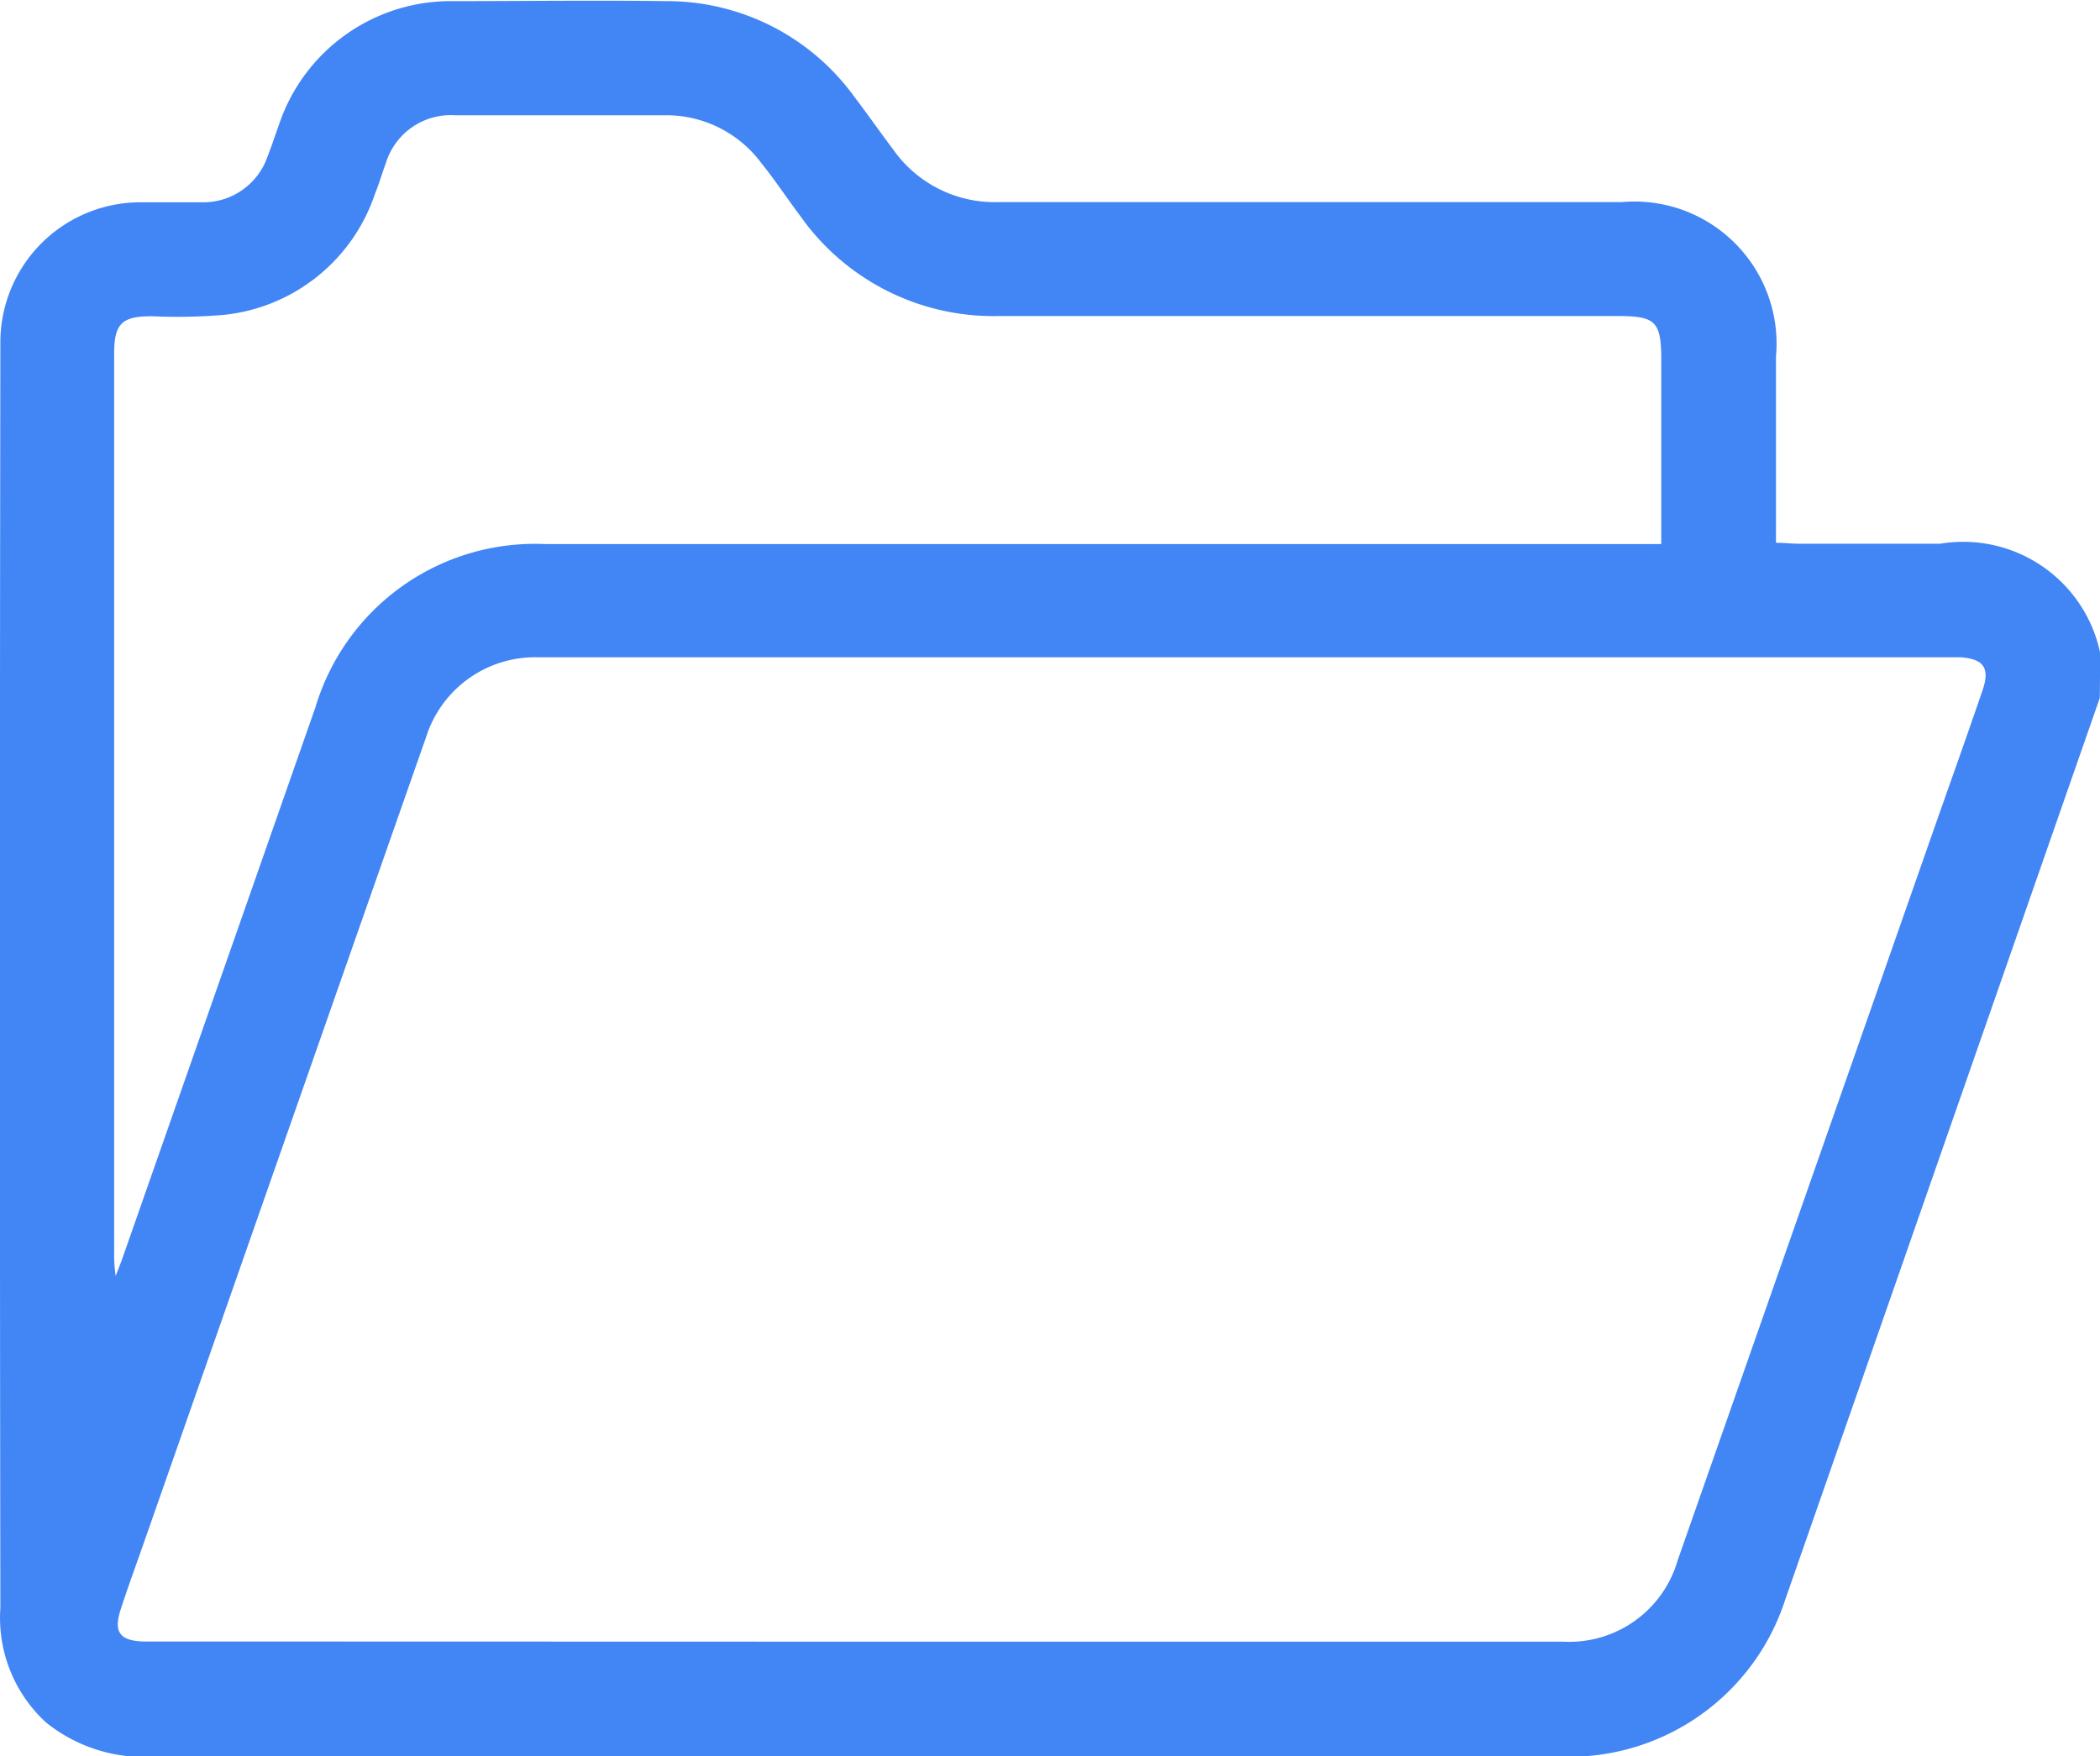 <svg xmlns="http://www.w3.org/2000/svg" width="11.167" height="9.341" viewBox="0 0 11.167 9.341"><g transform="translate(0 0)"><path d="M-4811.514-1896.318l-1.674,4.8a1.207,1.207,0,0,1-1.168.832q-3.758,0-7.513,0a.83.83,0,0,1-.567-.183.755.755,0,0,1-.242-.608q-.005-3.364,0-6.728a.745.745,0,0,1,.748-.749c.109,0,.219,0,.327,0a.361.361,0,0,0,.344-.239c.024-.061.044-.123.066-.184a.963.963,0,0,1,.917-.647c.382,0,.764-.005,1.145,0a1.23,1.23,0,0,1,.992.506c.07.092.137.188.207.281a.66.66,0,0,0,.56.282h3.315a.756.756,0,0,1,.821.821v.991c.045,0,.083.005.122.005h.752a.744.744,0,0,1,.85.581Zm-6.582,5.02h3.729a.6.6,0,0,0,.608-.432l1.353-3.862c.09-.257.182-.513.27-.771.039-.118,0-.162-.118-.171-.021,0-.043,0-.066,0h-7.5a.608.608,0,0,0-.594.424q-.751,2.142-1.5,4.283c-.042.12-.086.239-.125.36s0,.163.118.168c.032,0,.065,0,.1,0Zm4.25-5.842v-.974c0-.205-.029-.235-.23-.235q-1.647,0-3.293,0a1.257,1.257,0,0,1-1.056-.533c-.07-.093-.134-.191-.207-.281a.629.629,0,0,0-.507-.254c-.374,0-.749,0-1.123,0a.361.361,0,0,0-.366.254c-.02.054-.036.11-.058.164a.951.951,0,0,1-.806.644,2.961,2.961,0,0,1-.381.007c-.16,0-.2.04-.2.2v4.787c0,.029,0,.058.008.118.021-.054.03-.077.038-.1q.513-1.464,1.025-2.927a1.218,1.218,0,0,1,1.222-.866h5.933Z" transform="translate(4822.68 1900.03)" fill="#4285f4"/></g></svg>